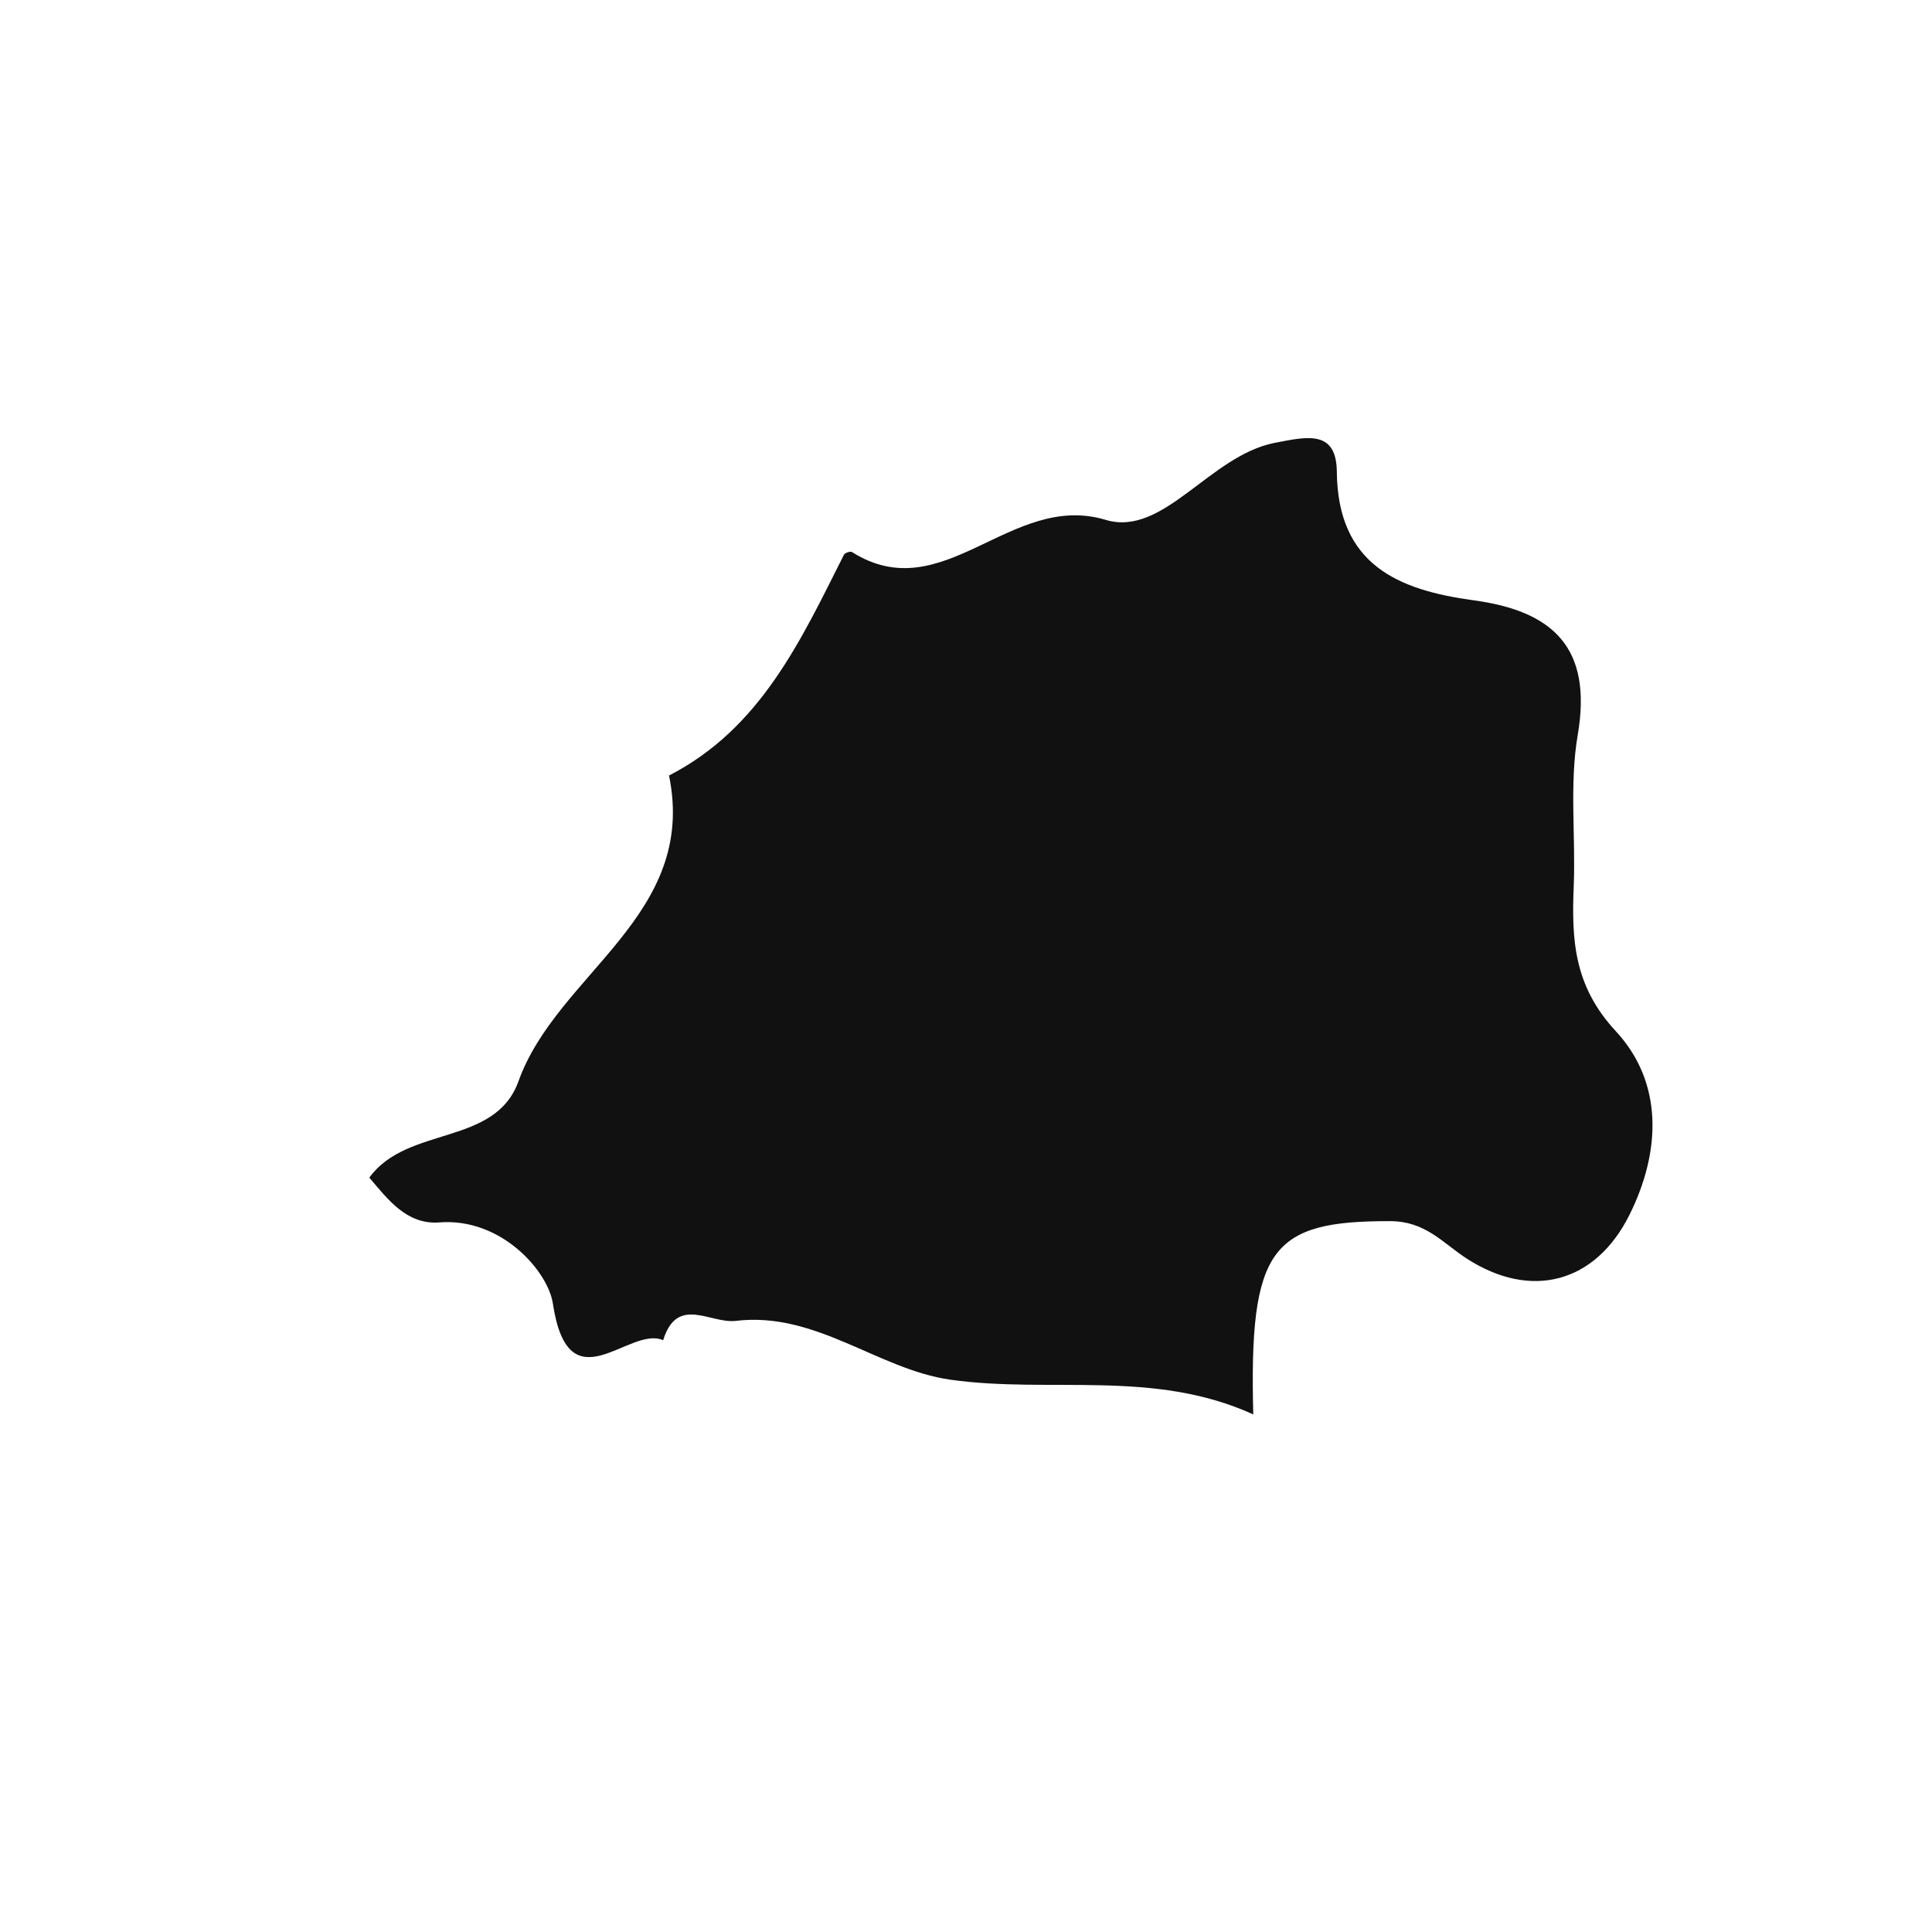 <svg xmlns="http://www.w3.org/2000/svg" xmlns:xlink="http://www.w3.org/1999/xlink" id="Layer_1" width="32" height="32" x="0" style="enable-background:new 0 0 32 32" y="0" version="1.1" viewBox="0 0 32 32" xml:space="preserve"><path style="fill-rule:evenodd;clip-rule:evenodd;fill:#121111" d="M26.066,14.676c0.033-0.833-0.073-1.688,0.066-2.502	c0.247-1.444-0.405-2.054-1.731-2.232c-1.244-0.17-2.244-0.588-2.259-2.128c-0.007-0.696-0.486-0.585-1.033-0.478	c-1.072,0.211-1.839,1.563-2.794,1.275c-1.578-0.476-2.688,1.488-4.203,0.533c-0.026-0.017-0.117,0.012-0.133,0.043	c-0.715,1.419-1.379,2.878-2.898,3.658c0.479,2.325-1.851,3.274-2.493,5.063c-0.388,1.082-1.841,0.73-2.471,1.597	c0.308,0.362,0.621,0.783,1.159,0.742c1.032-0.081,1.802,0.814,1.881,1.343c0.261,1.727,1.263,0.358,1.827,0.608	c0.232-0.75,0.783-0.27,1.202-0.32c1.328-0.16,2.354,0.802,3.549,0.973c1.651,0.236,3.369-0.178,5.023,0.576	c-0.071-2.761,0.299-3.206,2.269-3.201c0.582,0.002,0.862,0.355,1.259,0.615c1.068,0.695,2.138,0.415,2.704-0.721	c0.521-1.048,0.562-2.188-0.226-3.039C26.064,16.328,26.03,15.56,26.066,14.676z"/></svg>